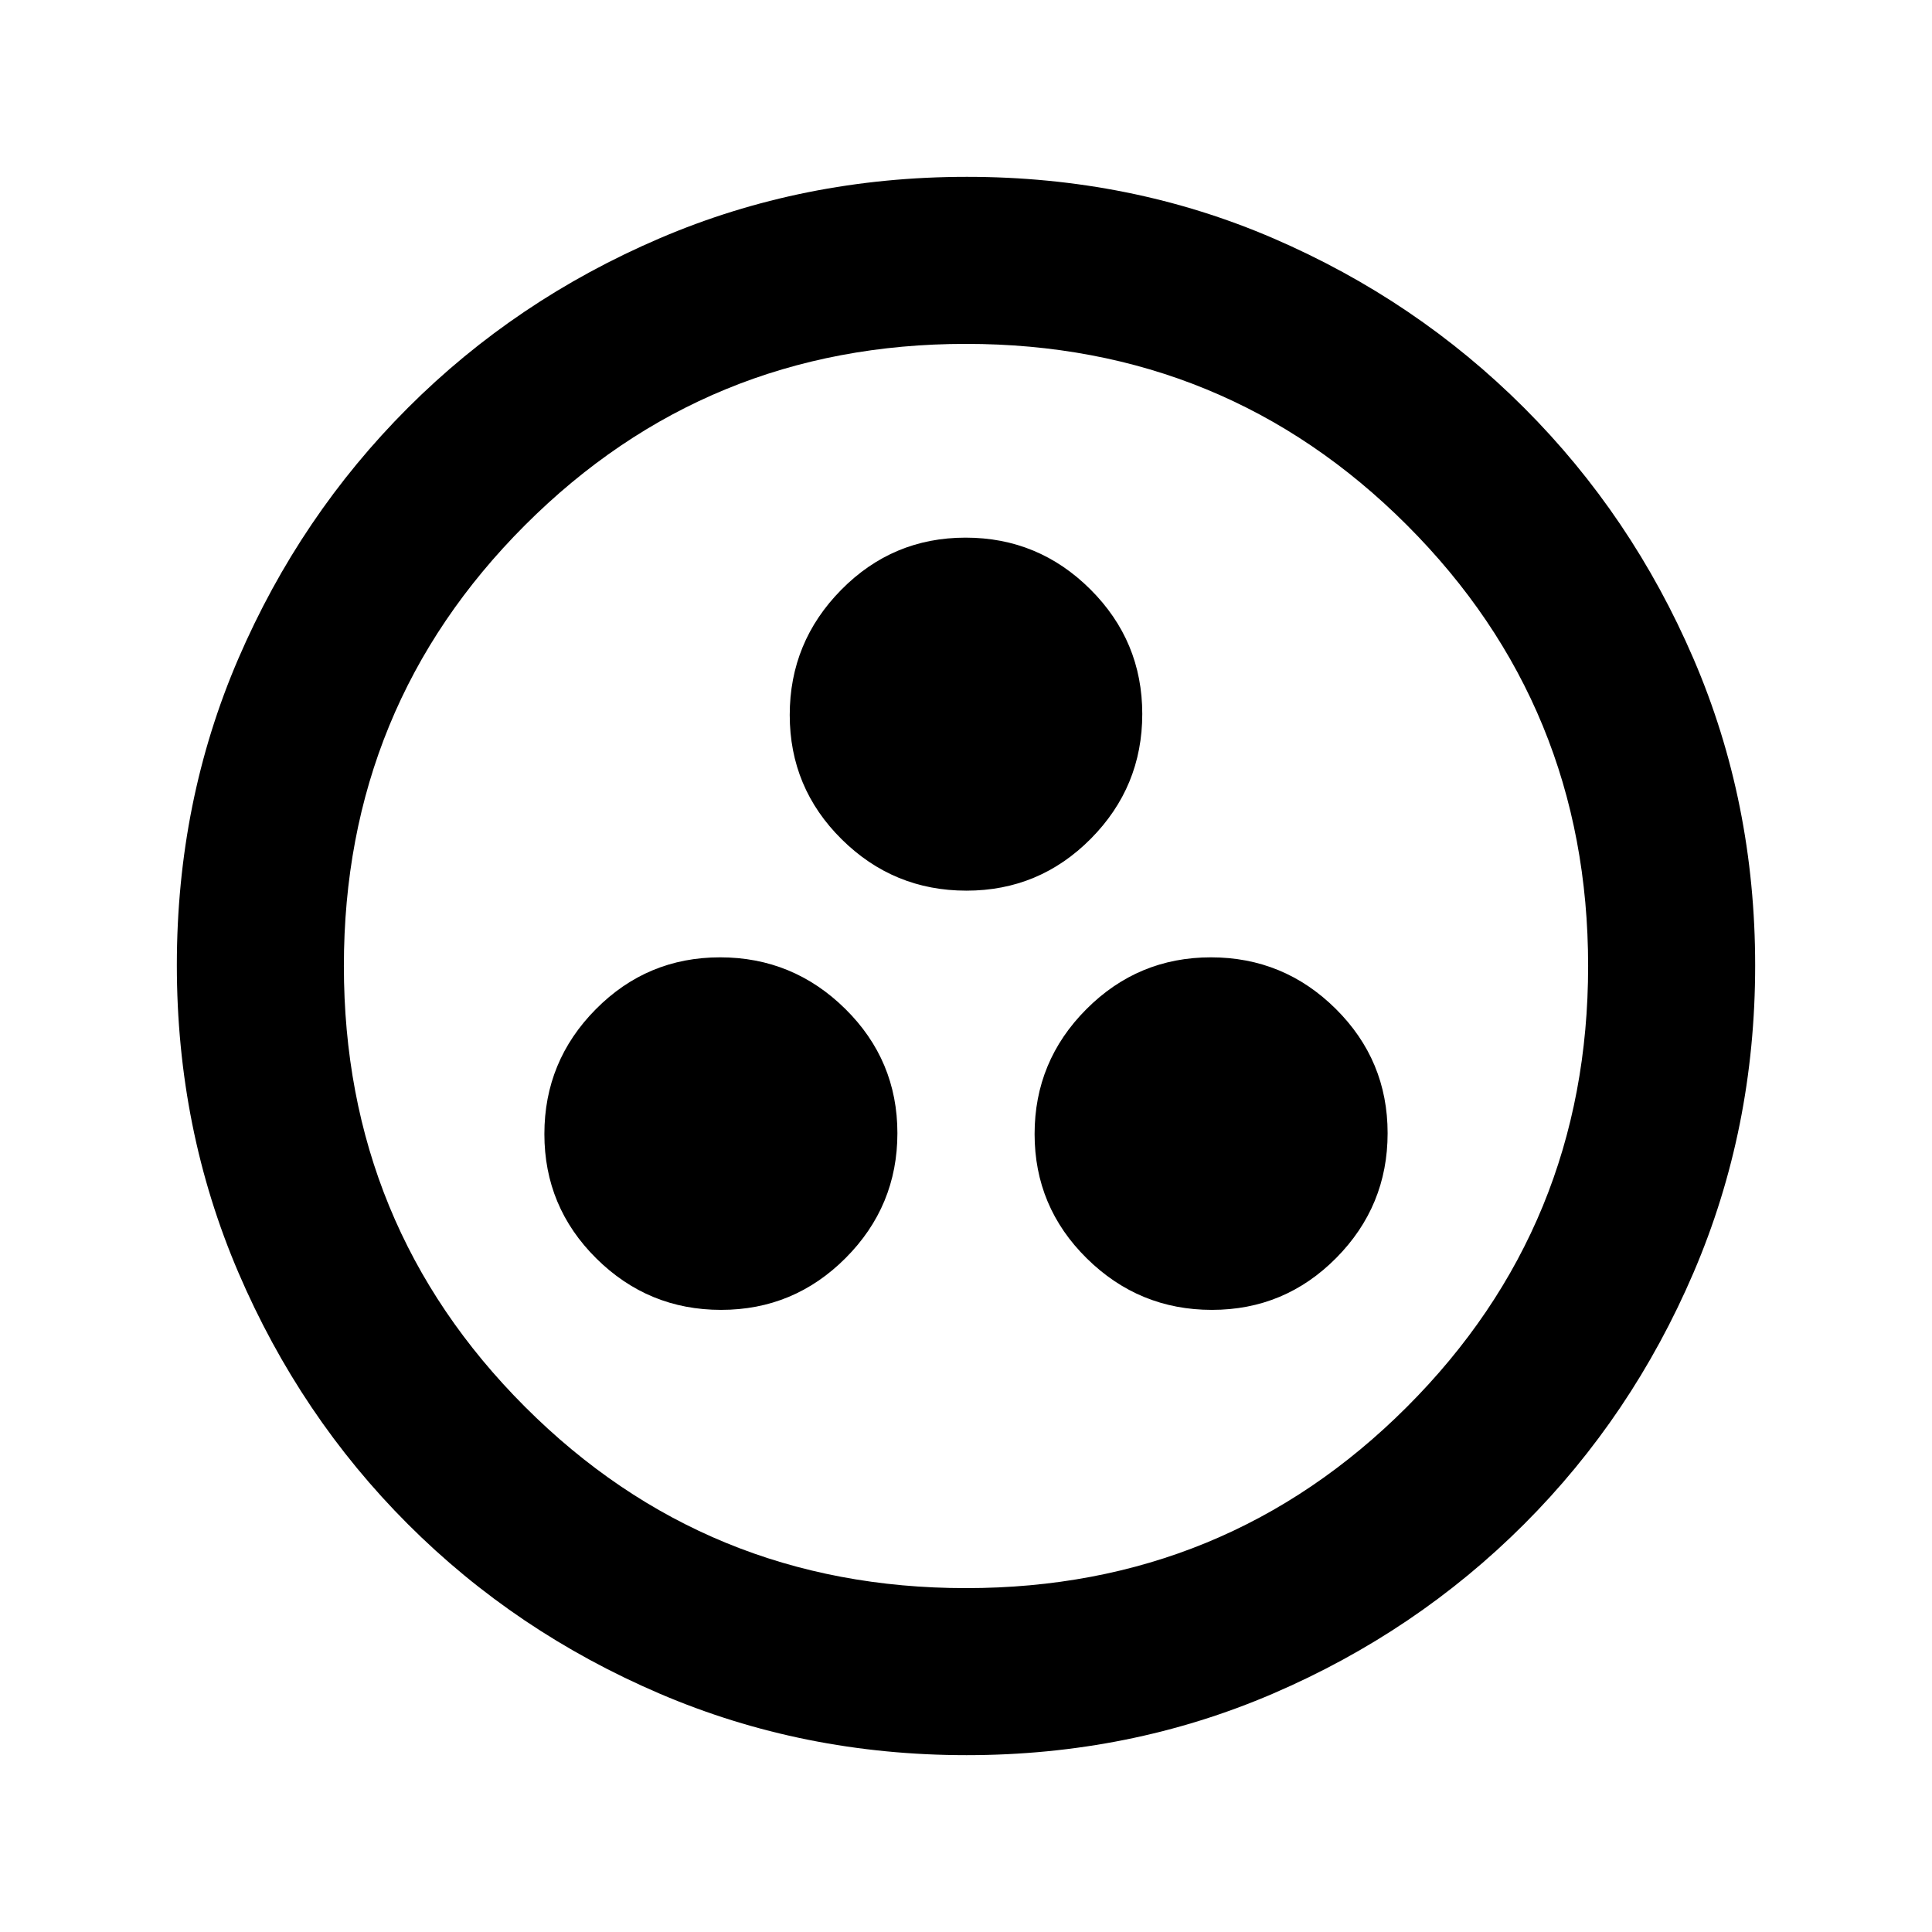 <svg xmlns="http://www.w3.org/2000/svg" height="20" viewBox="0 -960 960 960" width="20"><path d="M358.303-309.13q36.219 0 61.914-25.793 25.696-25.792 25.696-62.01 0-36.219-25.943-61.795-25.944-25.576-62.163-25.576-36.218 0-61.763 25.792Q270.5-432.72 270.5-396.501q0 36.218 25.792 61.795 25.792 25.576 62.011 25.576Zm243.89 0q36.218 0 61.763-25.793 25.544-25.792 25.544-62.01 0-36.219-25.792-61.795t-62.011-25.576q-36.219 0-61.914 25.792-25.696 25.792-25.696 62.011 0 36.218 25.943 61.795 25.944 25.576 62.163 25.576ZM480.216-517.435q36.219 0 61.795-25.792t25.576-62.011q0-36.219-25.792-61.914-25.792-25.696-62.011-25.696t-61.795 25.943q-25.576 25.944-25.576 62.163 0 36.218 25.792 61.763 25.792 25.544 62.011 25.544Zm.06 429.566q-81.189 0-152.621-30.618-71.432-30.618-124.991-84.177-53.559-53.559-84.177-124.949-30.618-71.391-30.618-152.845 0-81.455 30.618-152.387t84.177-124.491q53.559-53.559 124.949-84.177 71.391-30.618 152.845-30.618 81.455 0 152.387 30.618t124.491 84.177q53.559 53.559 84.177 124.716 30.618 71.156 30.618 152.344 0 81.189-30.618 152.621-30.618 71.432-84.177 124.991-53.559 53.559-124.716 84.177-71.156 30.618-152.344 30.618ZM480-170.87q129.043 0 219.087-90.043Q789.13-350.957 789.13-480t-90.043-219.087Q609.043-789.13 480-789.13t-219.087 90.043Q170.87-609.043 170.87-480t90.043 219.087Q350.957-170.87 480-170.87ZM480-480Z"/></svg>